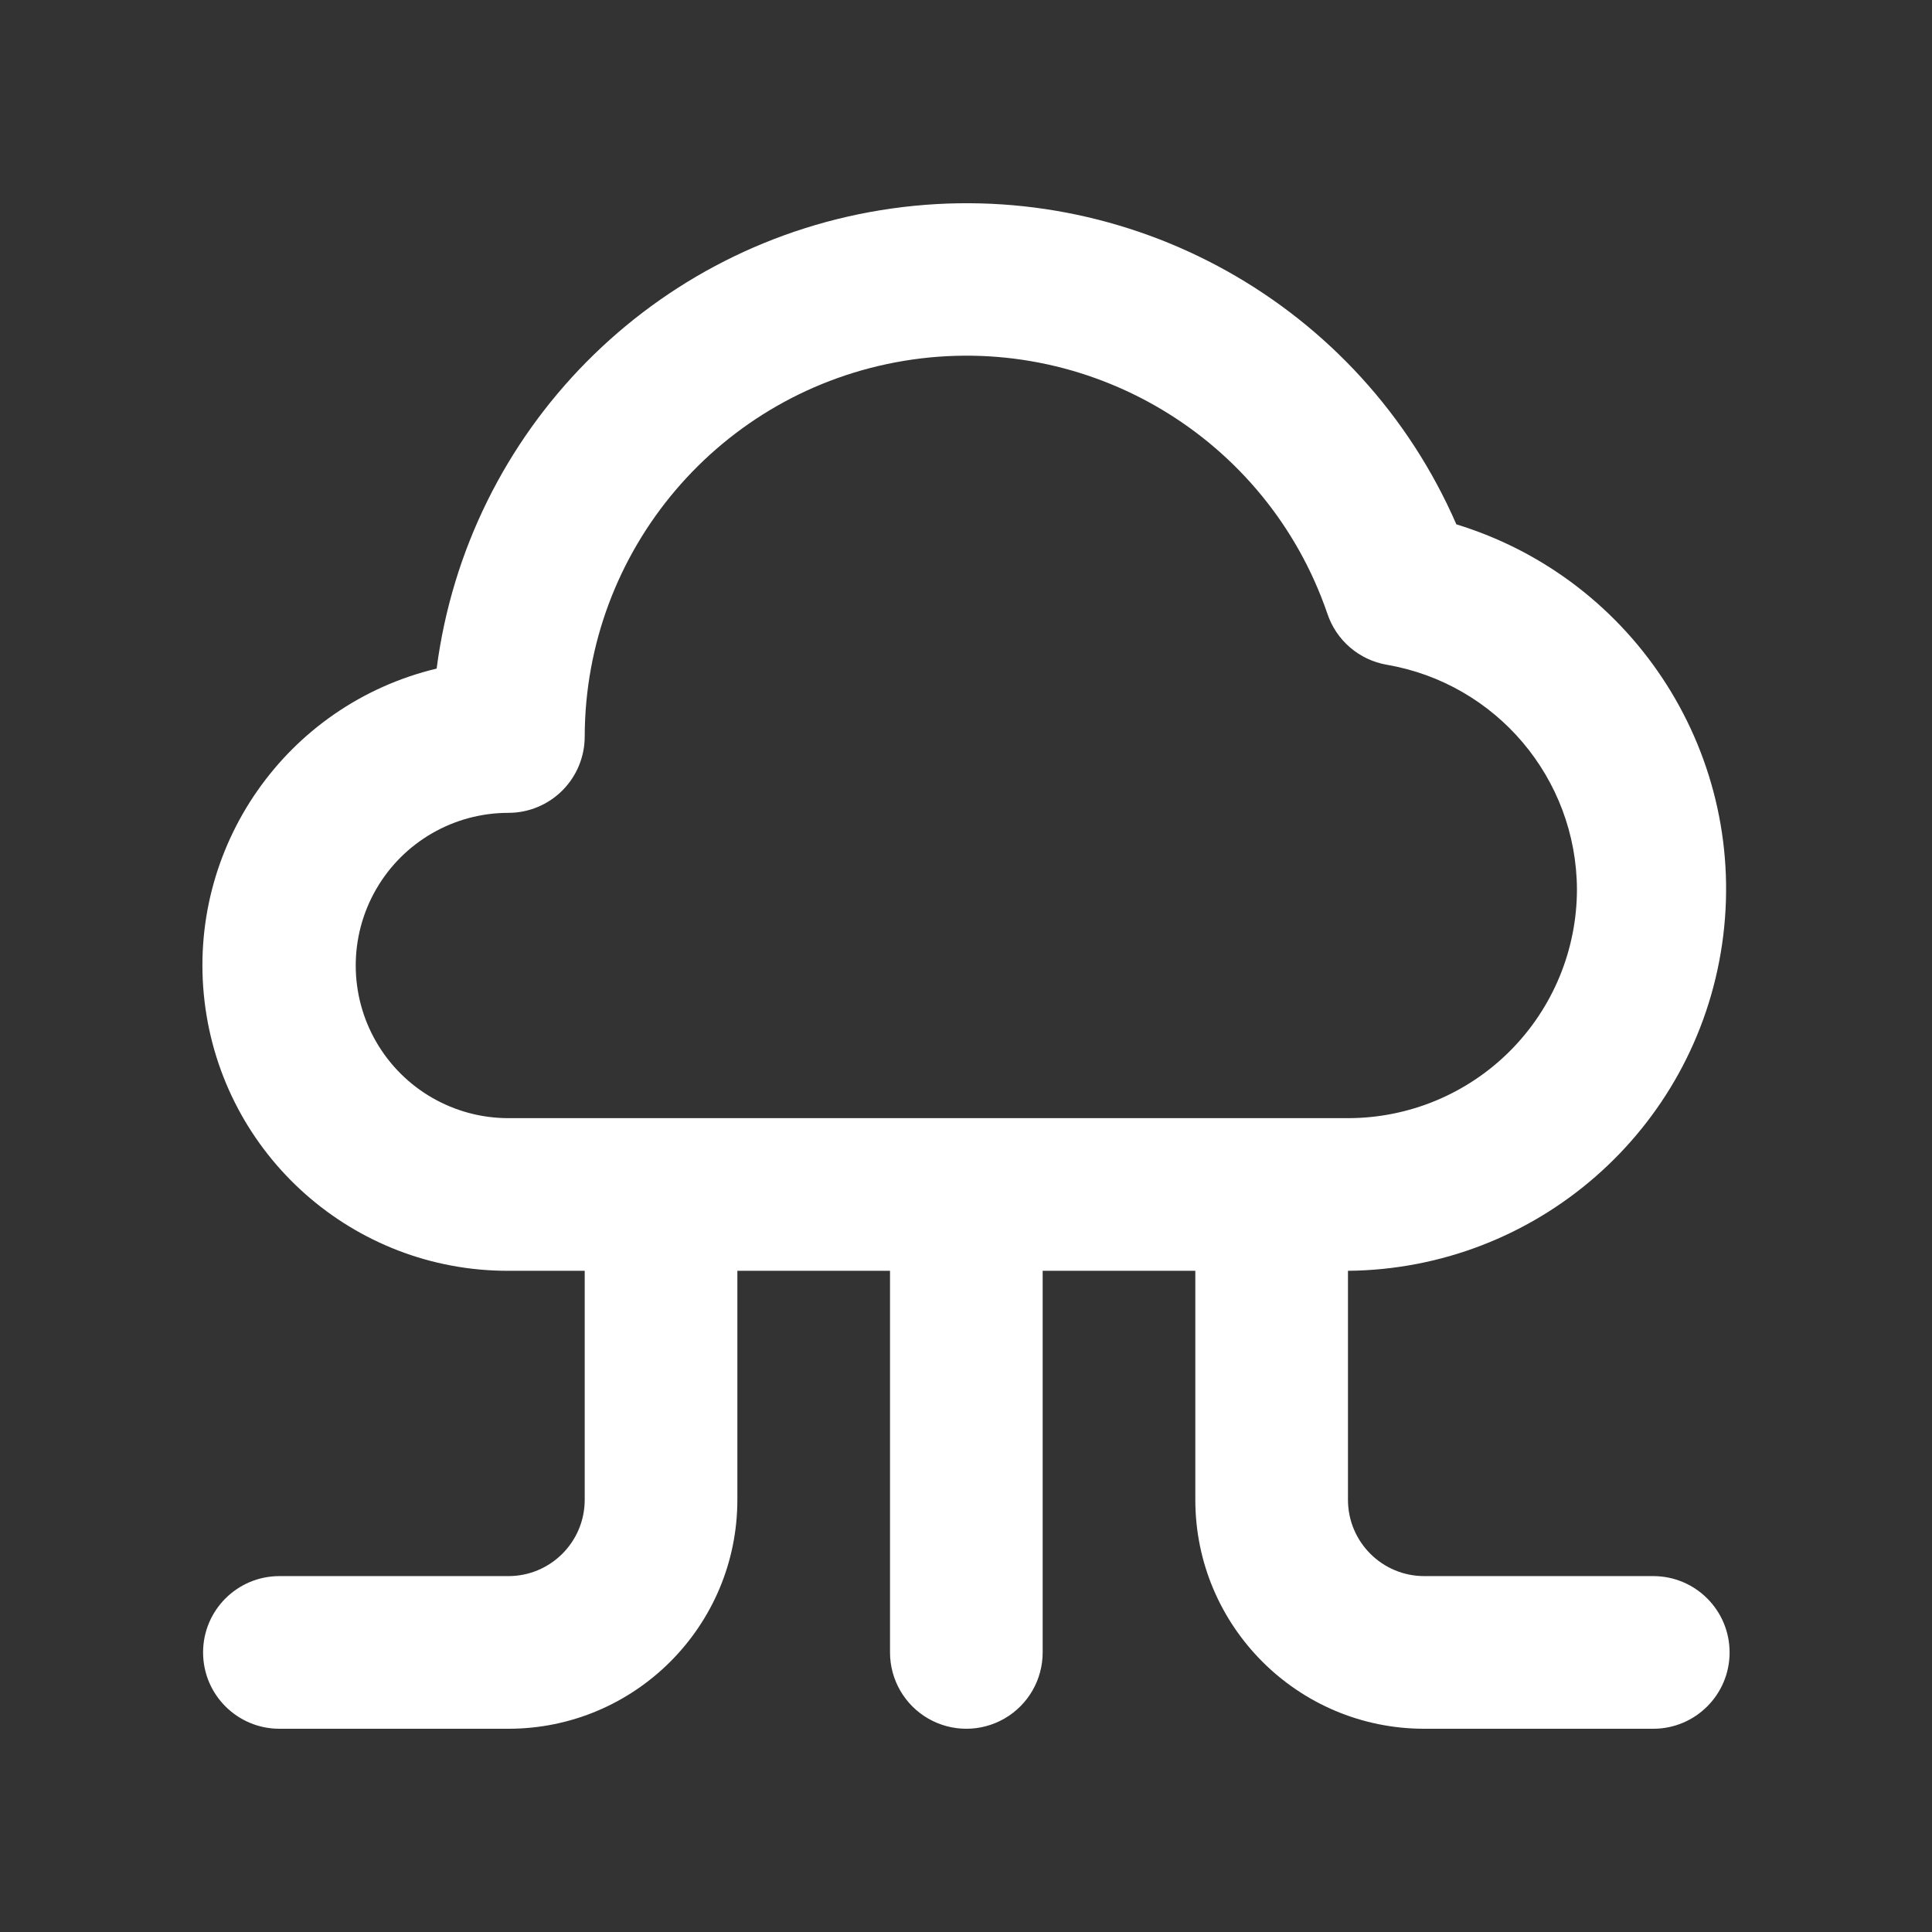 <?xml version="1.0" encoding="UTF-8" standalone="no" ?>
<!DOCTYPE svg PUBLIC "-//W3C//DTD SVG 1.1//EN" "http://www.w3.org/Graphics/SVG/1.1/DTD/svg11.dtd">
<svg xmlns="http://www.w3.org/2000/svg" xmlns:xlink="http://www.w3.org/1999/xlink" version="1.1" width="1080" height="1080" viewBox="0 0 1080 1080" xml:space="preserve">
<rect x="0" y="0" width="1080" height="1080" fill="#333333" stroke="none"/>
<desc>Created with Fabric.js 5.2.4</desc>
<defs>
</defs>
<g transform="matrix(1 0 0 1 540 540)" id="0488add2-9b10-41d8-97c6-5692481d1640"  >
<rect style="stroke: none; stroke-width: 1; stroke-dasharray: none; stroke-linecap: butt; stroke-dashoffset: 0; stroke-linejoin: miter; stroke-miterlimit: 4; fill: rgb(255,255,255); fill-rule: nonzero; opacity: 1; visibility: hidden;" vector-effect="non-scaling-stroke"  x="-540" y="-540" rx="0" ry="0" width="1080" height="1080" />
</g>
<g transform="matrix(1 0 0 1 540 540)" id="51ccd800-6765-4da4-9b31-0626a063aebf"  >
</g>
<g transform="matrix(1 0 0 1 540 540)" id="d8405a25-5e12-42b5-844d-8aee71da3a26"  >
<path style="stroke: rgb(0,0,0); stroke-width: 0; stroke-dasharray: none; stroke-linecap: butt; stroke-dashoffset: 0; stroke-linejoin: miter; stroke-miterlimit: 4; fill: rgb(255,255,255); fill-rule: nonzero; opacity: 1;" vector-effect="non-scaling-stroke"  transform=" translate(-511.81, -512.28)" d="M 896 853.333 L 768 853.333 C 744.436 853.333 725.333 834.231 725.333 810.667 L 725.333 682.667 C 830.562 681.696 919.364 604.137 934.484 499.996 C 949.605 395.854 886.528 296.244 785.92 265.387 C 732.338 142.265 603.179 70.037 470.228 88.845 C 337.276 107.653 233.221 212.874 215.893 346.027 C 131.69 366.192 75.929 446.214 86.172 532.191 C 96.415 618.167 169.416 682.849 256 682.667 L 298.667 682.667 L 298.667 810.667 C 298.667 834.231 279.564 853.333 256 853.333 L 128 853.333 C 104.436 853.333 85.333 872.436 85.333 896 C 85.333 919.564 104.436 938.667 128 938.667 L 256 938.667 C 326.692 938.667 384 881.359 384 810.667 L 384 682.667 L 469.333 682.667 L 469.333 896 C 469.333 911.243 477.466 925.329 490.667 932.95 C 503.868 940.572 520.132 940.572 533.333 932.95 C 546.534 925.329 554.667 911.243 554.667 896 L 554.667 682.667 L 640 682.667 L 640 810.667 C 640 881.359 697.308 938.667 768 938.667 L 896 938.667 C 919.564 938.667 938.667 919.564 938.667 896 C 938.667 872.436 919.564 853.333 896 853.333 z M 256 597.333 C 225.513 597.333 197.342 581.069 182.099 554.667 C 166.856 528.264 166.856 495.736 182.099 469.333 C 197.342 442.931 225.513 426.667 256 426.667 C 267.316 426.667 278.168 422.171 286.17 414.17 C 294.171 406.168 298.667 395.316 298.667 384 C 298.892 279.795 374.366 191.001 477.173 173.989 C 579.981 156.978 680.034 216.728 713.813 315.307 C 718.783 330.246 731.575 341.234 747.093 343.893 C 808.225 354.438 852.995 407.3 853.333 469.333 C 853.333 503.281 839.848 535.838 815.843 559.843 C 791.838 583.848 759.281 597.333 725.333 597.333 L 256 597.333 z" stroke-linecap="round" />
</g>
</svg>